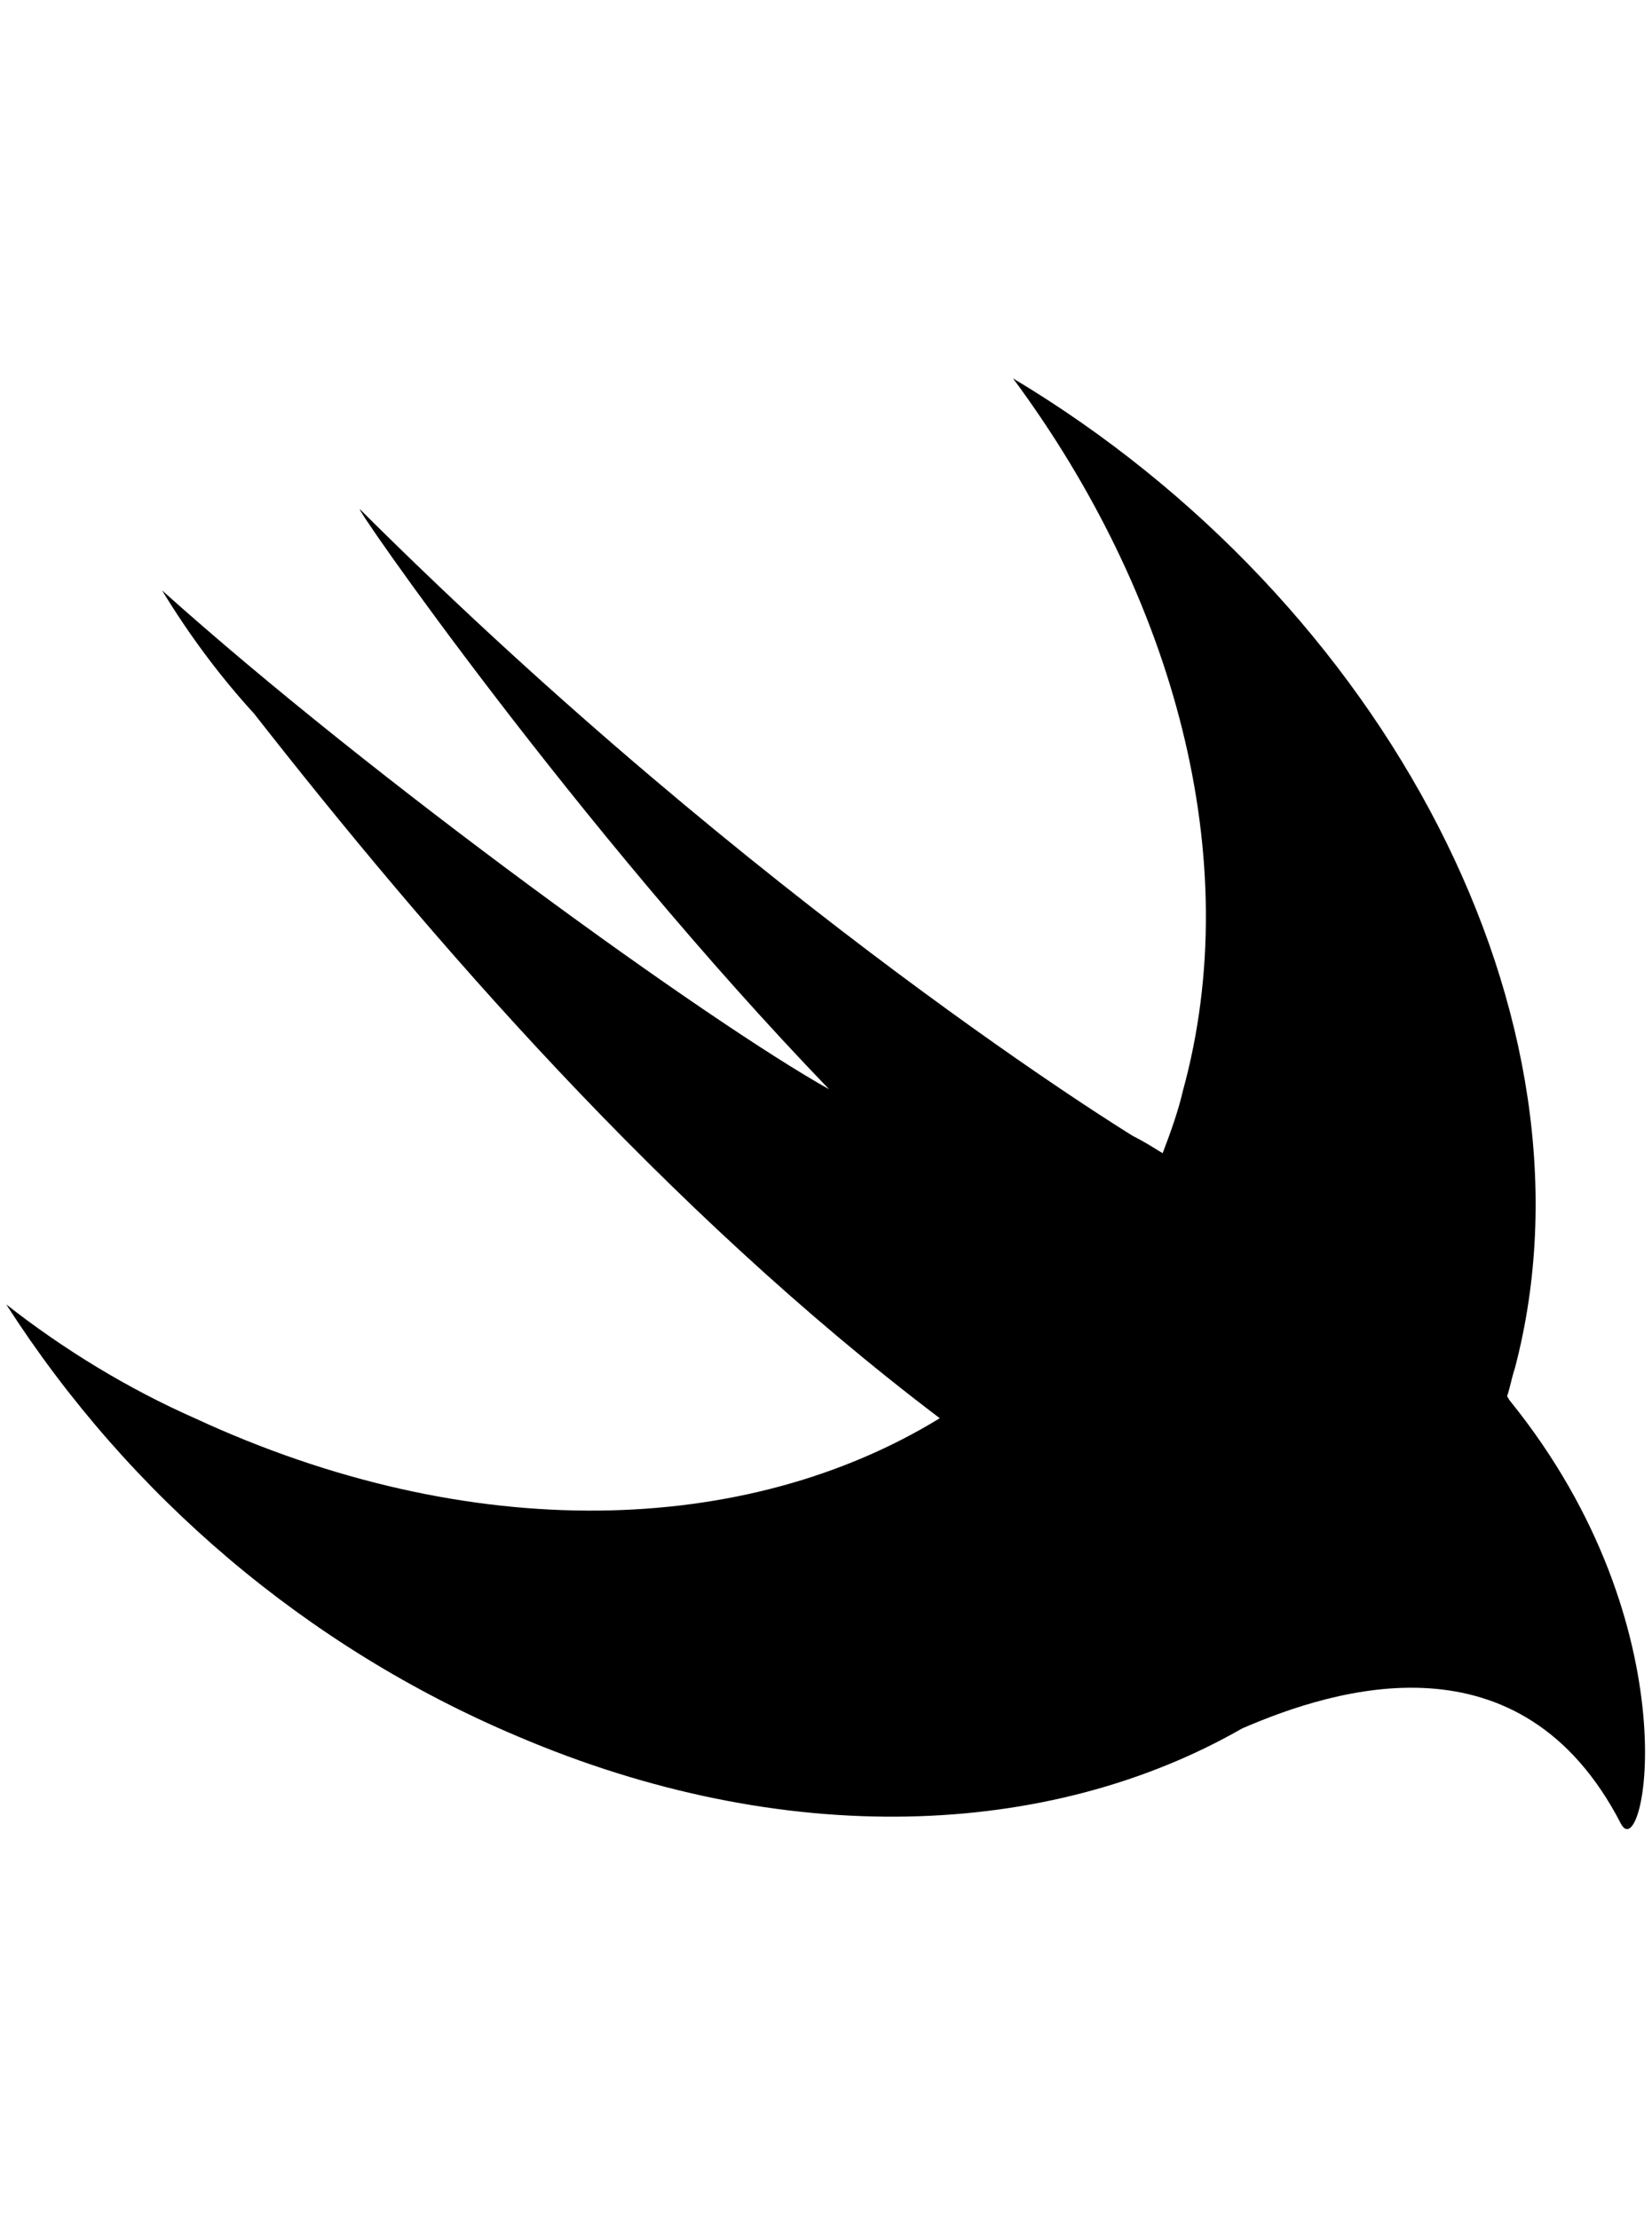 <svg width="70" height="94" viewBox="0 0 106 94" fill="none" xmlns="http://www.w3.org/2000/svg">
<path d="M79.7 86.7C67.3 93.8 50.3 94.5 33.2 87.2C19.7 81.5 8.3 71.8 0.4 59.5C4.1 62.4 8.2 64.9 12.5 66.8C30.2 75 47.9 74.4 60.3 66.8C42.6 53.4 27.5 35.9 16.3 21.6C14.1 19.2 12.1 16.5 10.4 13.7C24 25.9 45.5 41.4 53.2 45.7C37 28.9 22.5 8 23.1 8.5C48.8 34.1 72.7 48.7 72.7 48.7C73.5 49.1 74.1 49.5 74.6 49.8C75.1 48.5 75.6 47.1 75.9 45.8C80 30.9 75.3 14 65 0.1C88.9 14.4 103.1 41.2 97.2 63.6C97 64.2 96.9 64.8 96.7 65.4C96.8 65.5 96.8 65.6 96.9 65.7C108.7 80.3 105.5 95.7 104 92.8C97.6 80.4 85.7 84.1 79.7 86.7Z" fill="black"></path>
</svg>